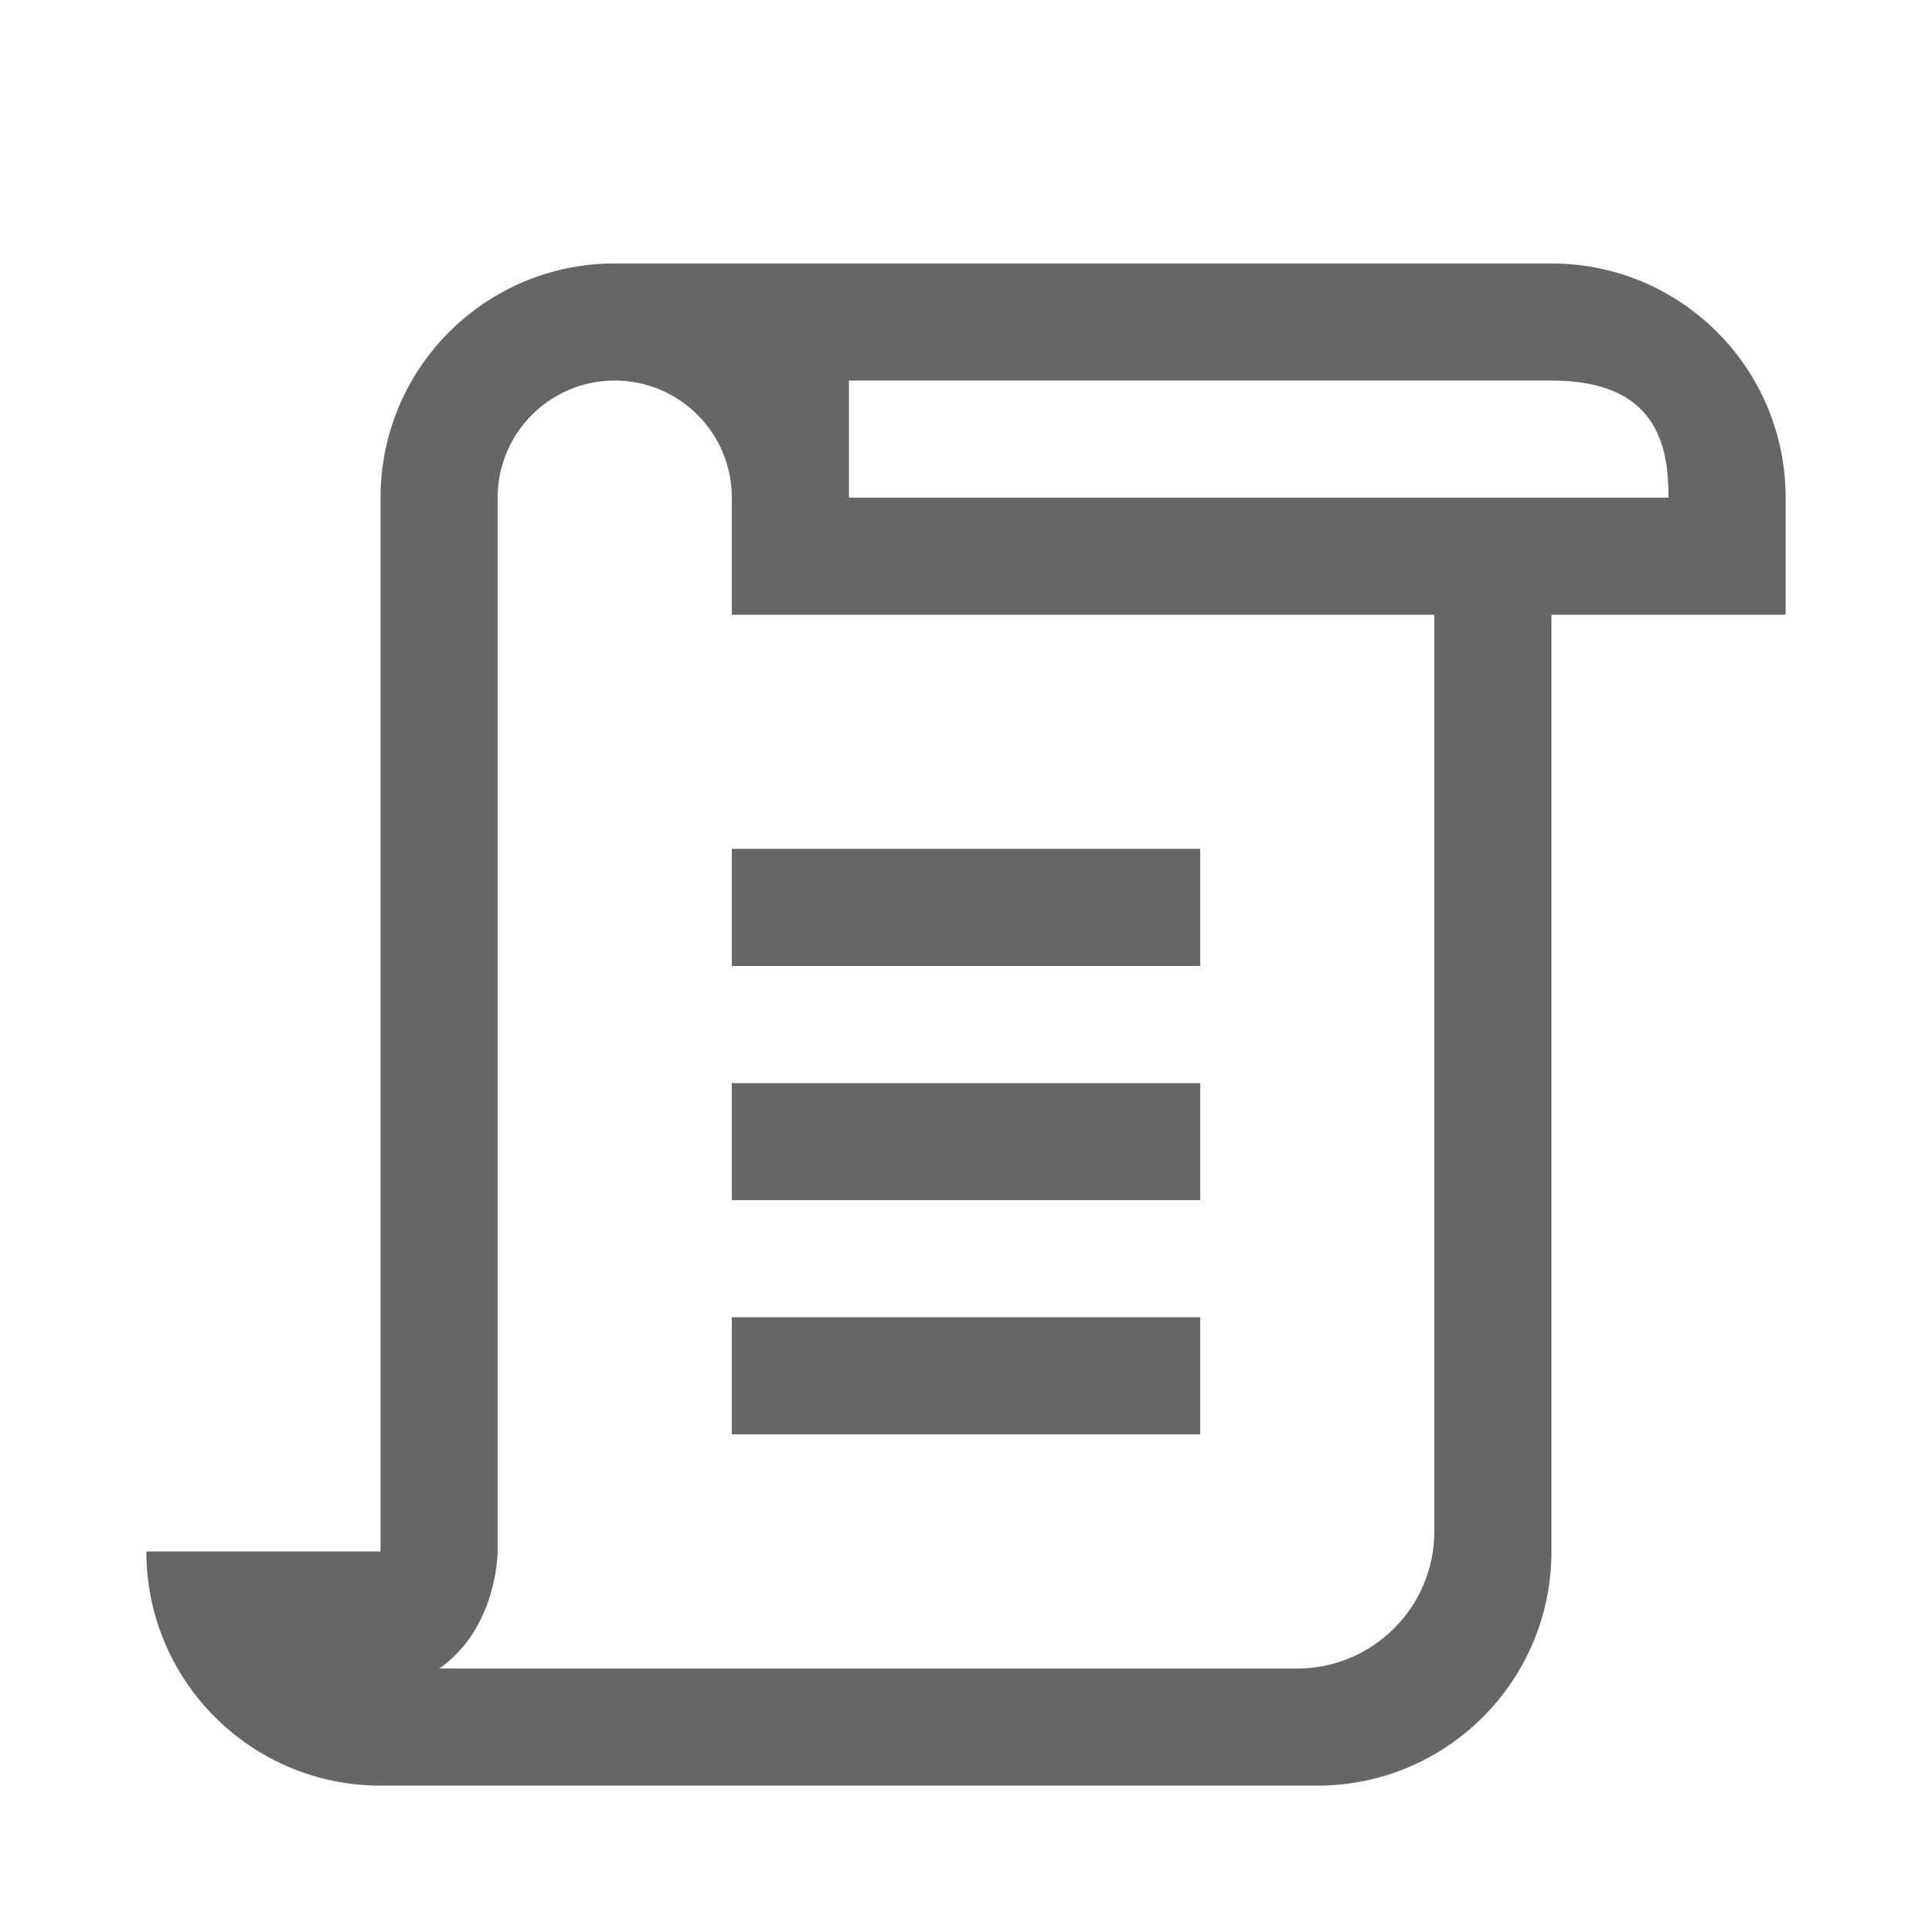 <svg fill="#666666" xmlns="http://www.w3.org/2000/svg" viewBox="-0.25 -0.25 16.5 16.5" enable-background="new -0.25 -0.25 16.5 16.5" x="0px" y="0px"><path d="M6 7h4v1h-4zM6 9h4v1h-4zM6 11h4v1h-4zM13 2h-8c-1.105 0-2 .895-2 2v9h-2c0 1.105.895 2 2 2h8c1.105 0 2-.895 2-2v-8h2v-1c0-1.105-.895-2-2-2zm-1 10.827c0 .648-.525 1.173-1.173 1.173h-7.327c.5-.344.5-1 .5-1v-9c0-.552.448-1 1-1s1 .448 1 1v1h6v7.827zm-5-8.827v-1h6c.906 0 1 .562 1 1h-7z"></path></svg>
